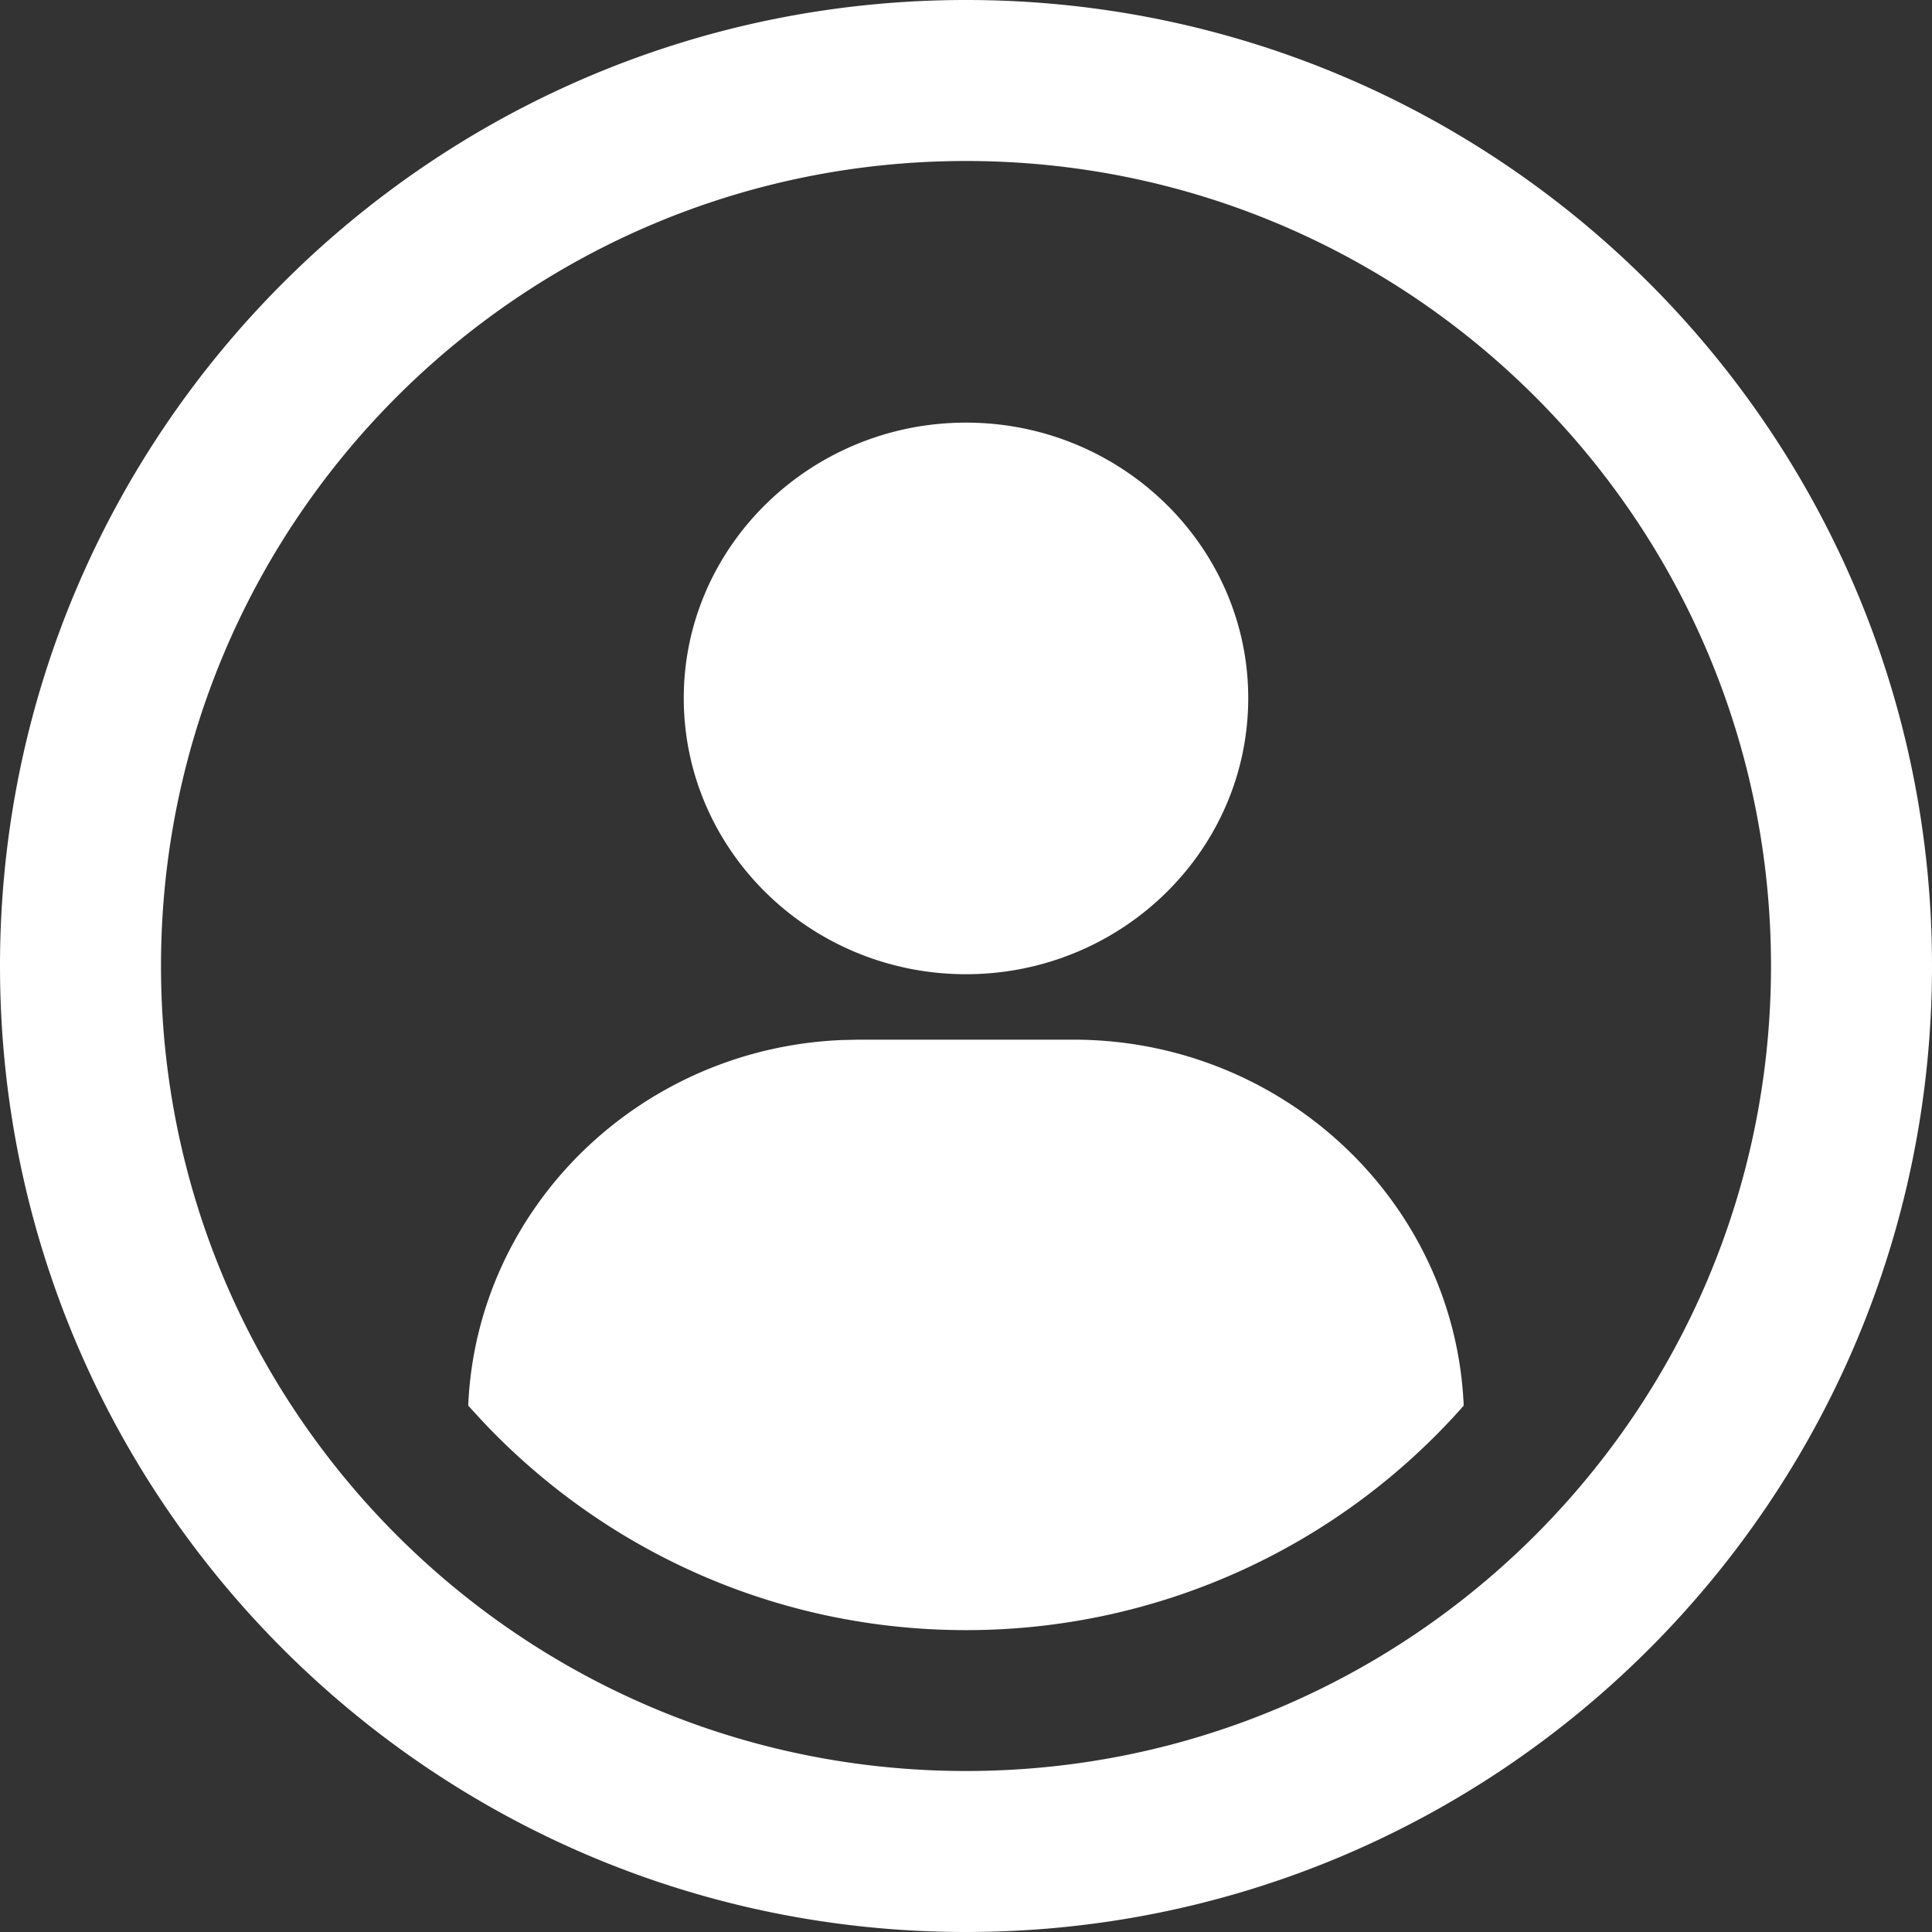 <svg xmlns="http://www.w3.org/2000/svg" xmlns:xlink="http://www.w3.org/1999/xlink" width="24" height="24"><rect width="100%" height="100%" fill="#333333" stroke="none"/><defs><path id="a" d="M12 0c6.627 0 12 5.373 12 12s-5.373 12-12 12S0 18.627 0 12 5.373 0 12 0Zm0 2C6.477 2 2 6.477 2 12s4.477 10 10 10 10-4.477 10-10S17.523 2 12 2Zm1.332 10.915c2.61 0 4.738 2.017 4.85 4.536l.001.01A8.23 8.23 0 0 1 12 20.25c-2.36 0-4.487-.99-5.99-2.578l-.193-.21v-.017c.113-2.447 2.127-4.418 4.635-4.525l.216-.005h2.664ZM12 5.25c1.932 0 3.506 1.537 3.506 3.422 0 1.894-1.574 3.43-3.506 3.43-1.932 0-3.506-1.536-3.506-3.43 0-1.885 1.574-3.422 3.506-3.422Z"/></defs><g fill="none" fill-rule="evenodd"><mask id="b" fill="#fff"><use xlink:href="#a"/></mask><use xlink:href="#a" fill="#FFF" fill-rule="nonzero"/></g></svg>